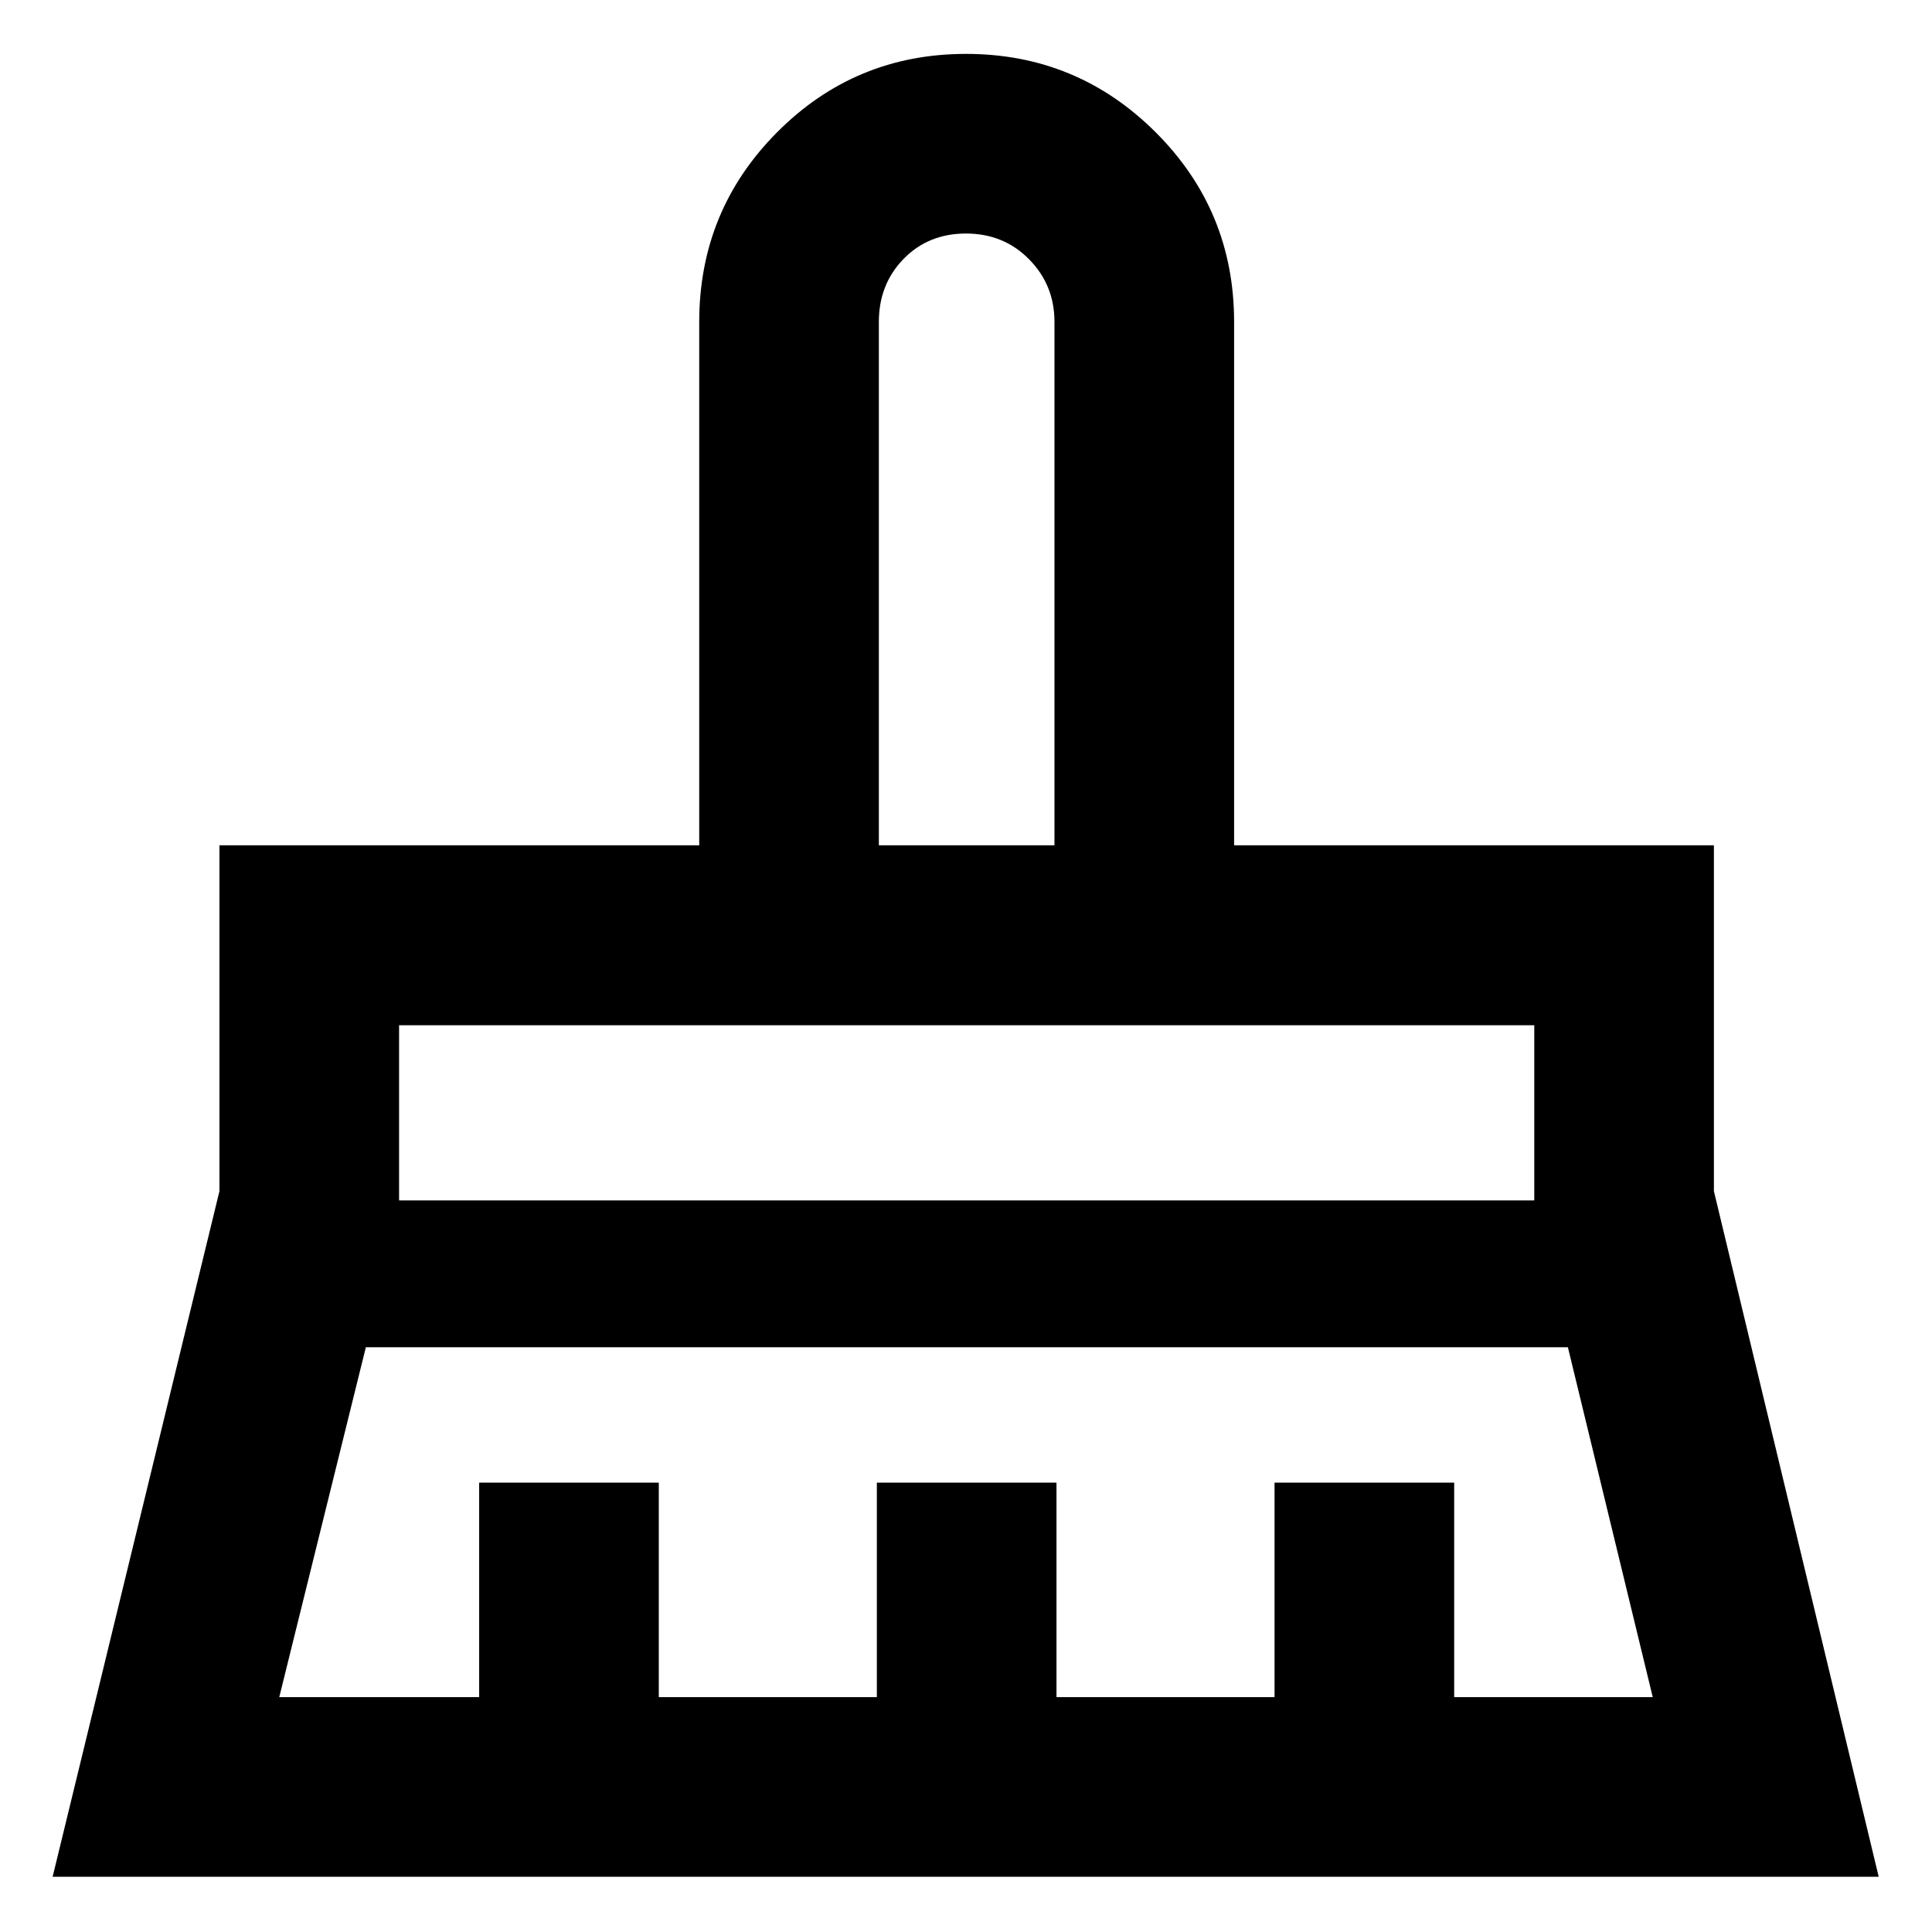 <svg xmlns="http://www.w3.org/2000/svg" height="40" viewBox="0 -960 960 960" width="40"><path d="M436.7-539.97h87.26v-260.1q0-18.31-12.62-31.1-12.63-12.79-31.35-12.79t-31.01 12.62q-12.28 12.62-12.28 31.27v260.1ZM198.3-363.53h564.07v-87.02H198.3v87.02ZM138.76-116.7h99.33v-106.59h89.26v106.59H435.7v-106.59h89.26v106.59h108.35v-106.59h89.26v106.59h98.67l-42.16-173.85H181.79L138.76-116.7ZM26.15-27.44l82.89-340.68v-171.85h238.4V-800q0-55.4 38.73-94.31 38.72-38.91 93.86-38.91t94.17 38.91q39.02 38.91 39.02 94.31v260.03h238.41v171.85l81.89 340.68H26.15Zm736.22-423.11H198.3h564.07Zm-238.41-89.42H436.7h87.26Z"/></svg>